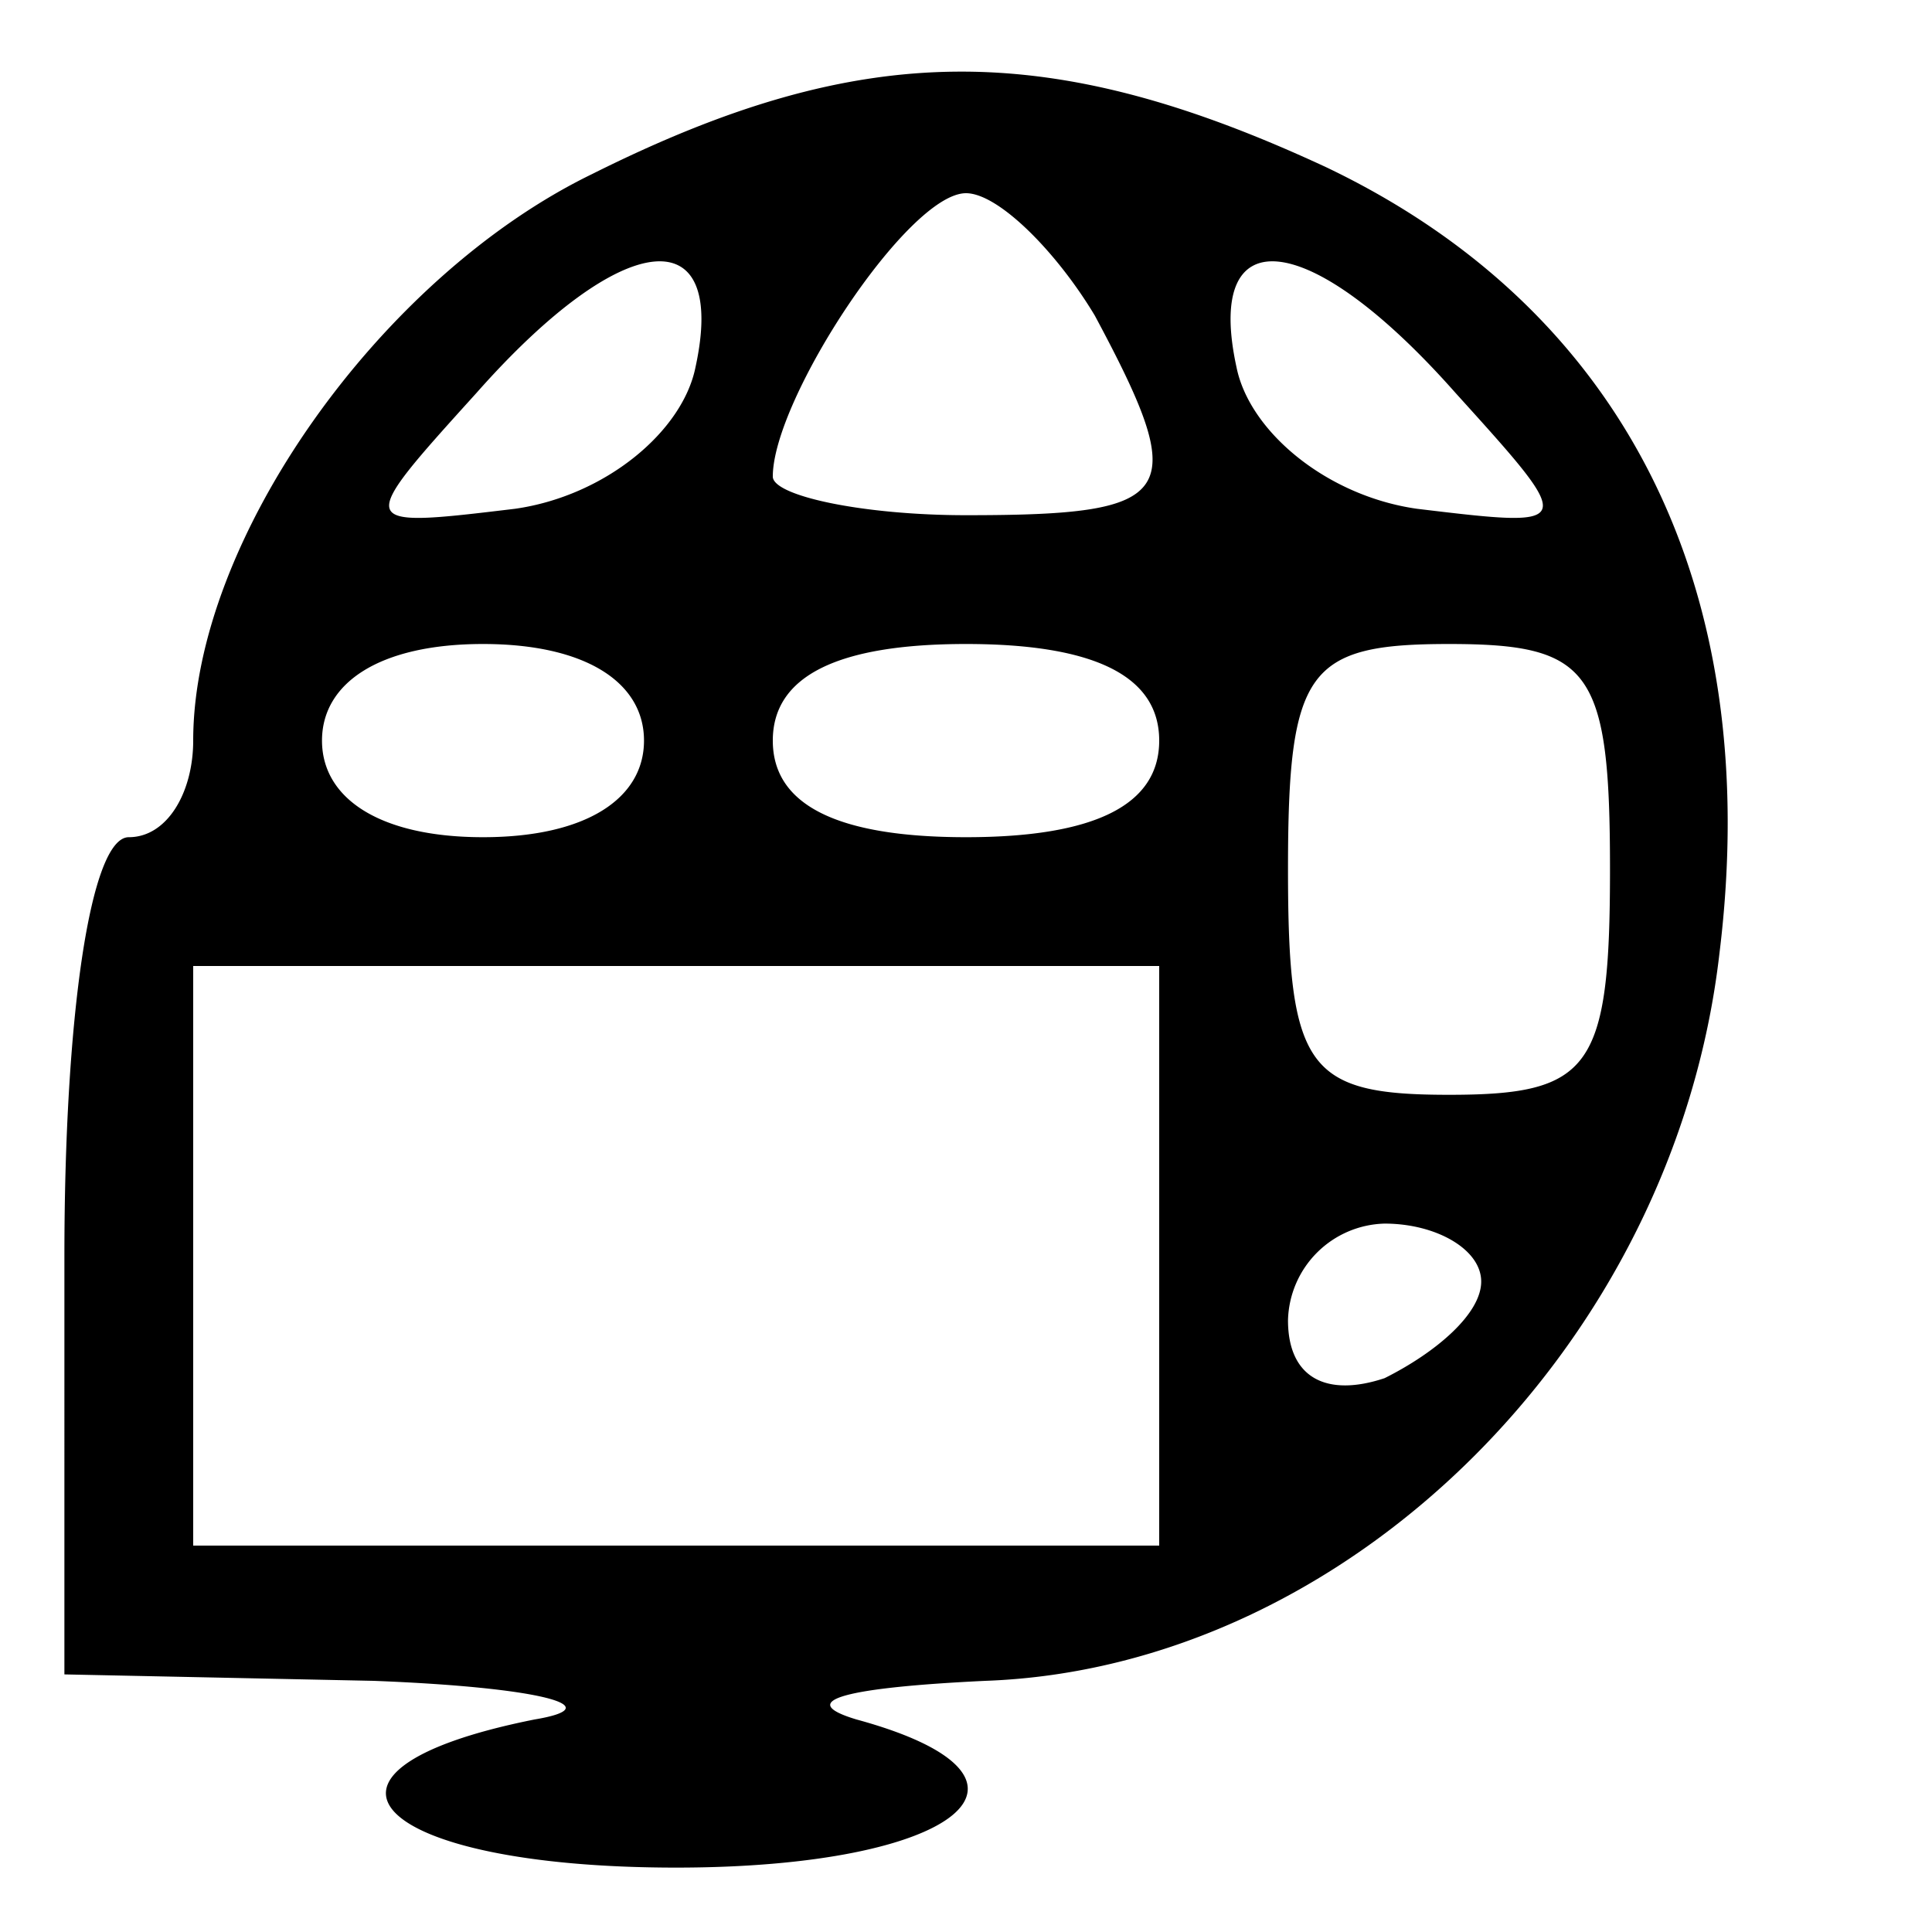 <svg xmlns="http://www.w3.org/2000/svg" width="40" height="40" viewBox="0 0 30 30" preserveAspectRatio="xMidYMid meet">
    <path d="M9.2 2.7C5.9 4.3 3 8.4 3 11.5c0 .8-.4 1.5-1 1.5s-1 2.8-1 6.5V26l4.8.1c2.6.1 3.7.4 2.5.6-4 .8-2.5 2.3 2.2 2.3 4.4 0 6.1-1.4 2.8-2.3-1-.3-.1-.5 2-.6 5.6-.2 10.7-5.2 11.4-11.3.7-5.7-1.5-10-6.1-12.2-4.3-2-7.2-2-11.4.1zM17 4.9C18.5 7.7 18.3 8 15 8c-1.6 0-3-.3-3-.6C12 6.2 14.1 3 15 3c.5 0 1.4.9 2 1.9zm-6.2.8c-.2 1-1.4 2-2.8 2.2-2.5.3-2.5.3-.6-1.8 2.3-2.6 3.9-2.7 3.4-.4zm11.8.4c1.9 2.1 1.9 2.1-.6 1.8-1.4-.2-2.6-1.2-2.8-2.2-.5-2.3 1.1-2.2 3.4.4zM10 11.5c0 .9-.9 1.5-2.5 1.5S5 12.4 5 11.5 5.9 10 7.5 10s2.5.6 2.5 1.5zm8 0c0 1-1 1.5-3 1.5s-3-.5-3-1.5 1-1.5 3-1.5 3 .5 3 1.5zm7 2c0 3.1-.3 3.5-2.5 3.5s-2.5-.4-2.5-3.5.3-3.5 2.5-3.5 2.5.4 2.5 3.5zm-7 6V24h-7.5H3v-4.5V15h7.5H18v4.5zm5 .4c0 .5-.7 1.1-1.5 1.5-.9.3-1.5 0-1.5-.9a1.54 1.54 0 0 1 1.5-1.5c.8 0 1.5.4 1.5.9z"/>
</svg>

